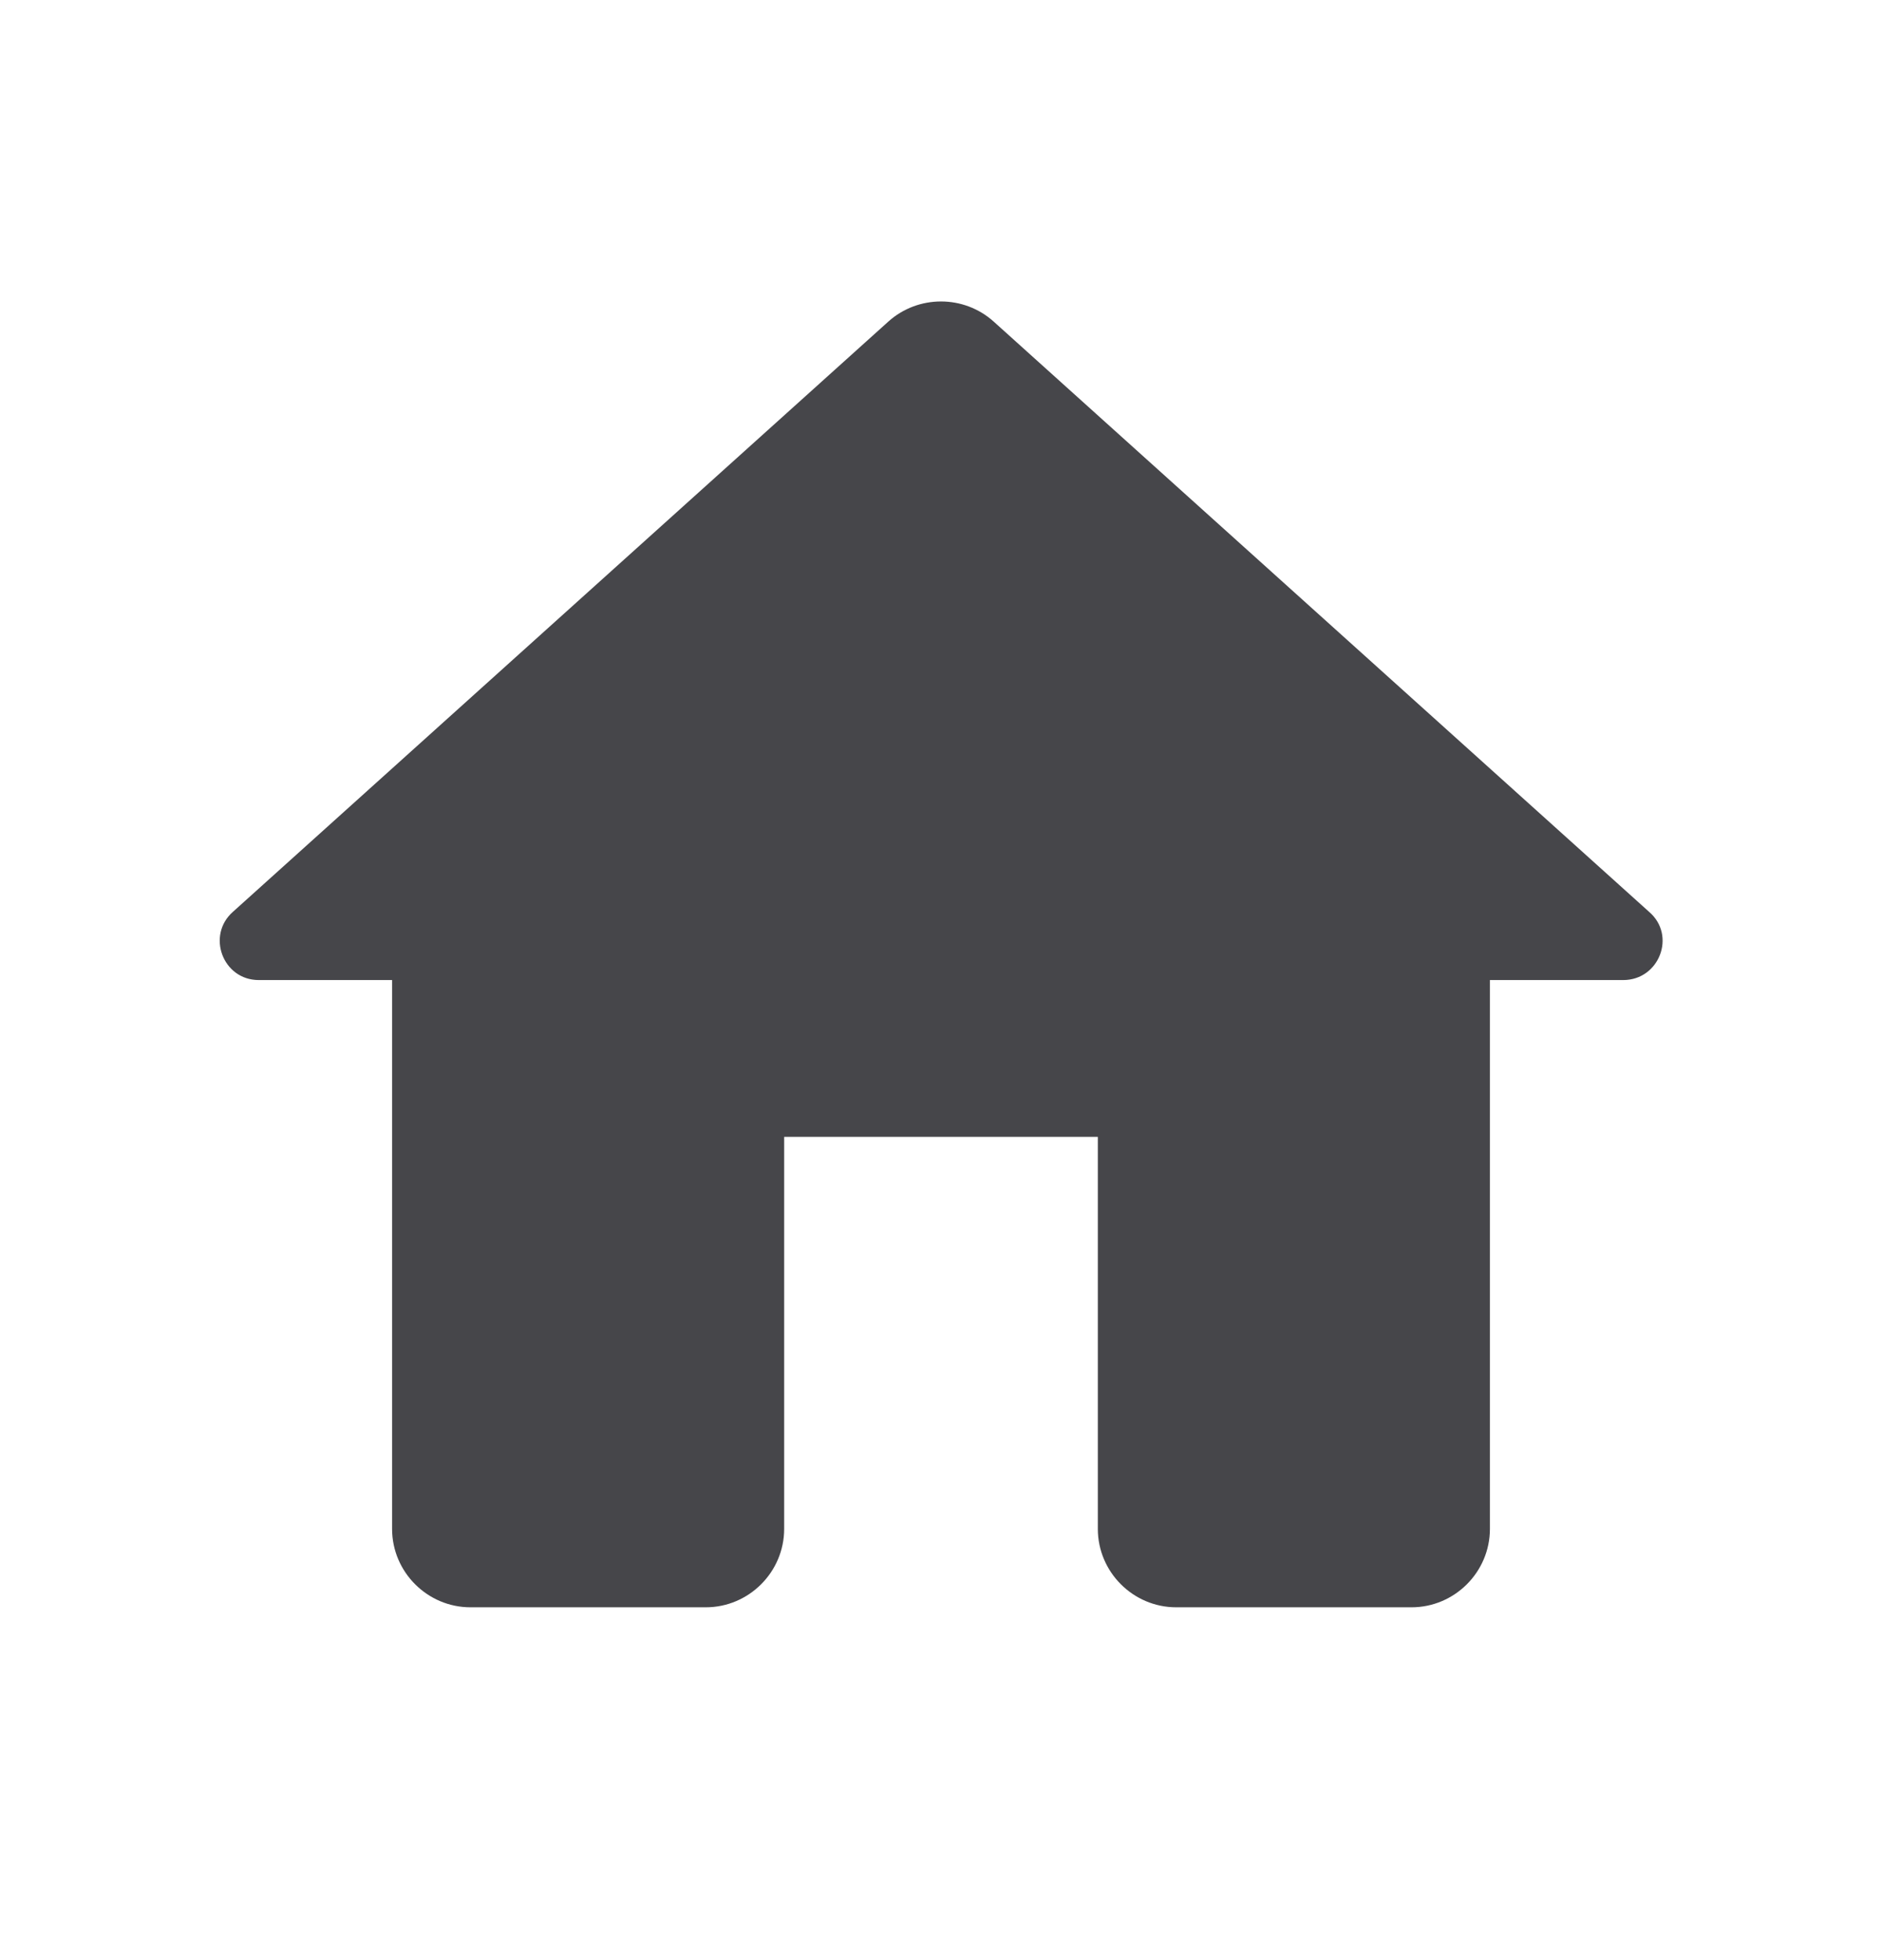 <svg width="24" height="25" viewBox="0 0 24 25" fill="none" xmlns="http://www.w3.org/2000/svg">
<path d="M10 19.5V14.5H14V19.5C14 20.05 14.45 20.5 15 20.5H18C18.55 20.5 19 20.05 19 19.5V12.5H20.7C21.16 12.5 21.38 11.93 21.03 11.63L12.67 4.1C12.29 3.76 11.71 3.76 11.33 4.1L2.97 11.63C2.63 11.93 2.84 12.5 3.3 12.5H5V19.5C5 20.05 5.45 20.5 6 20.5H9C9.55 20.5 10 20.05 10 19.5Z" fill="#46464A"/>
</svg>
